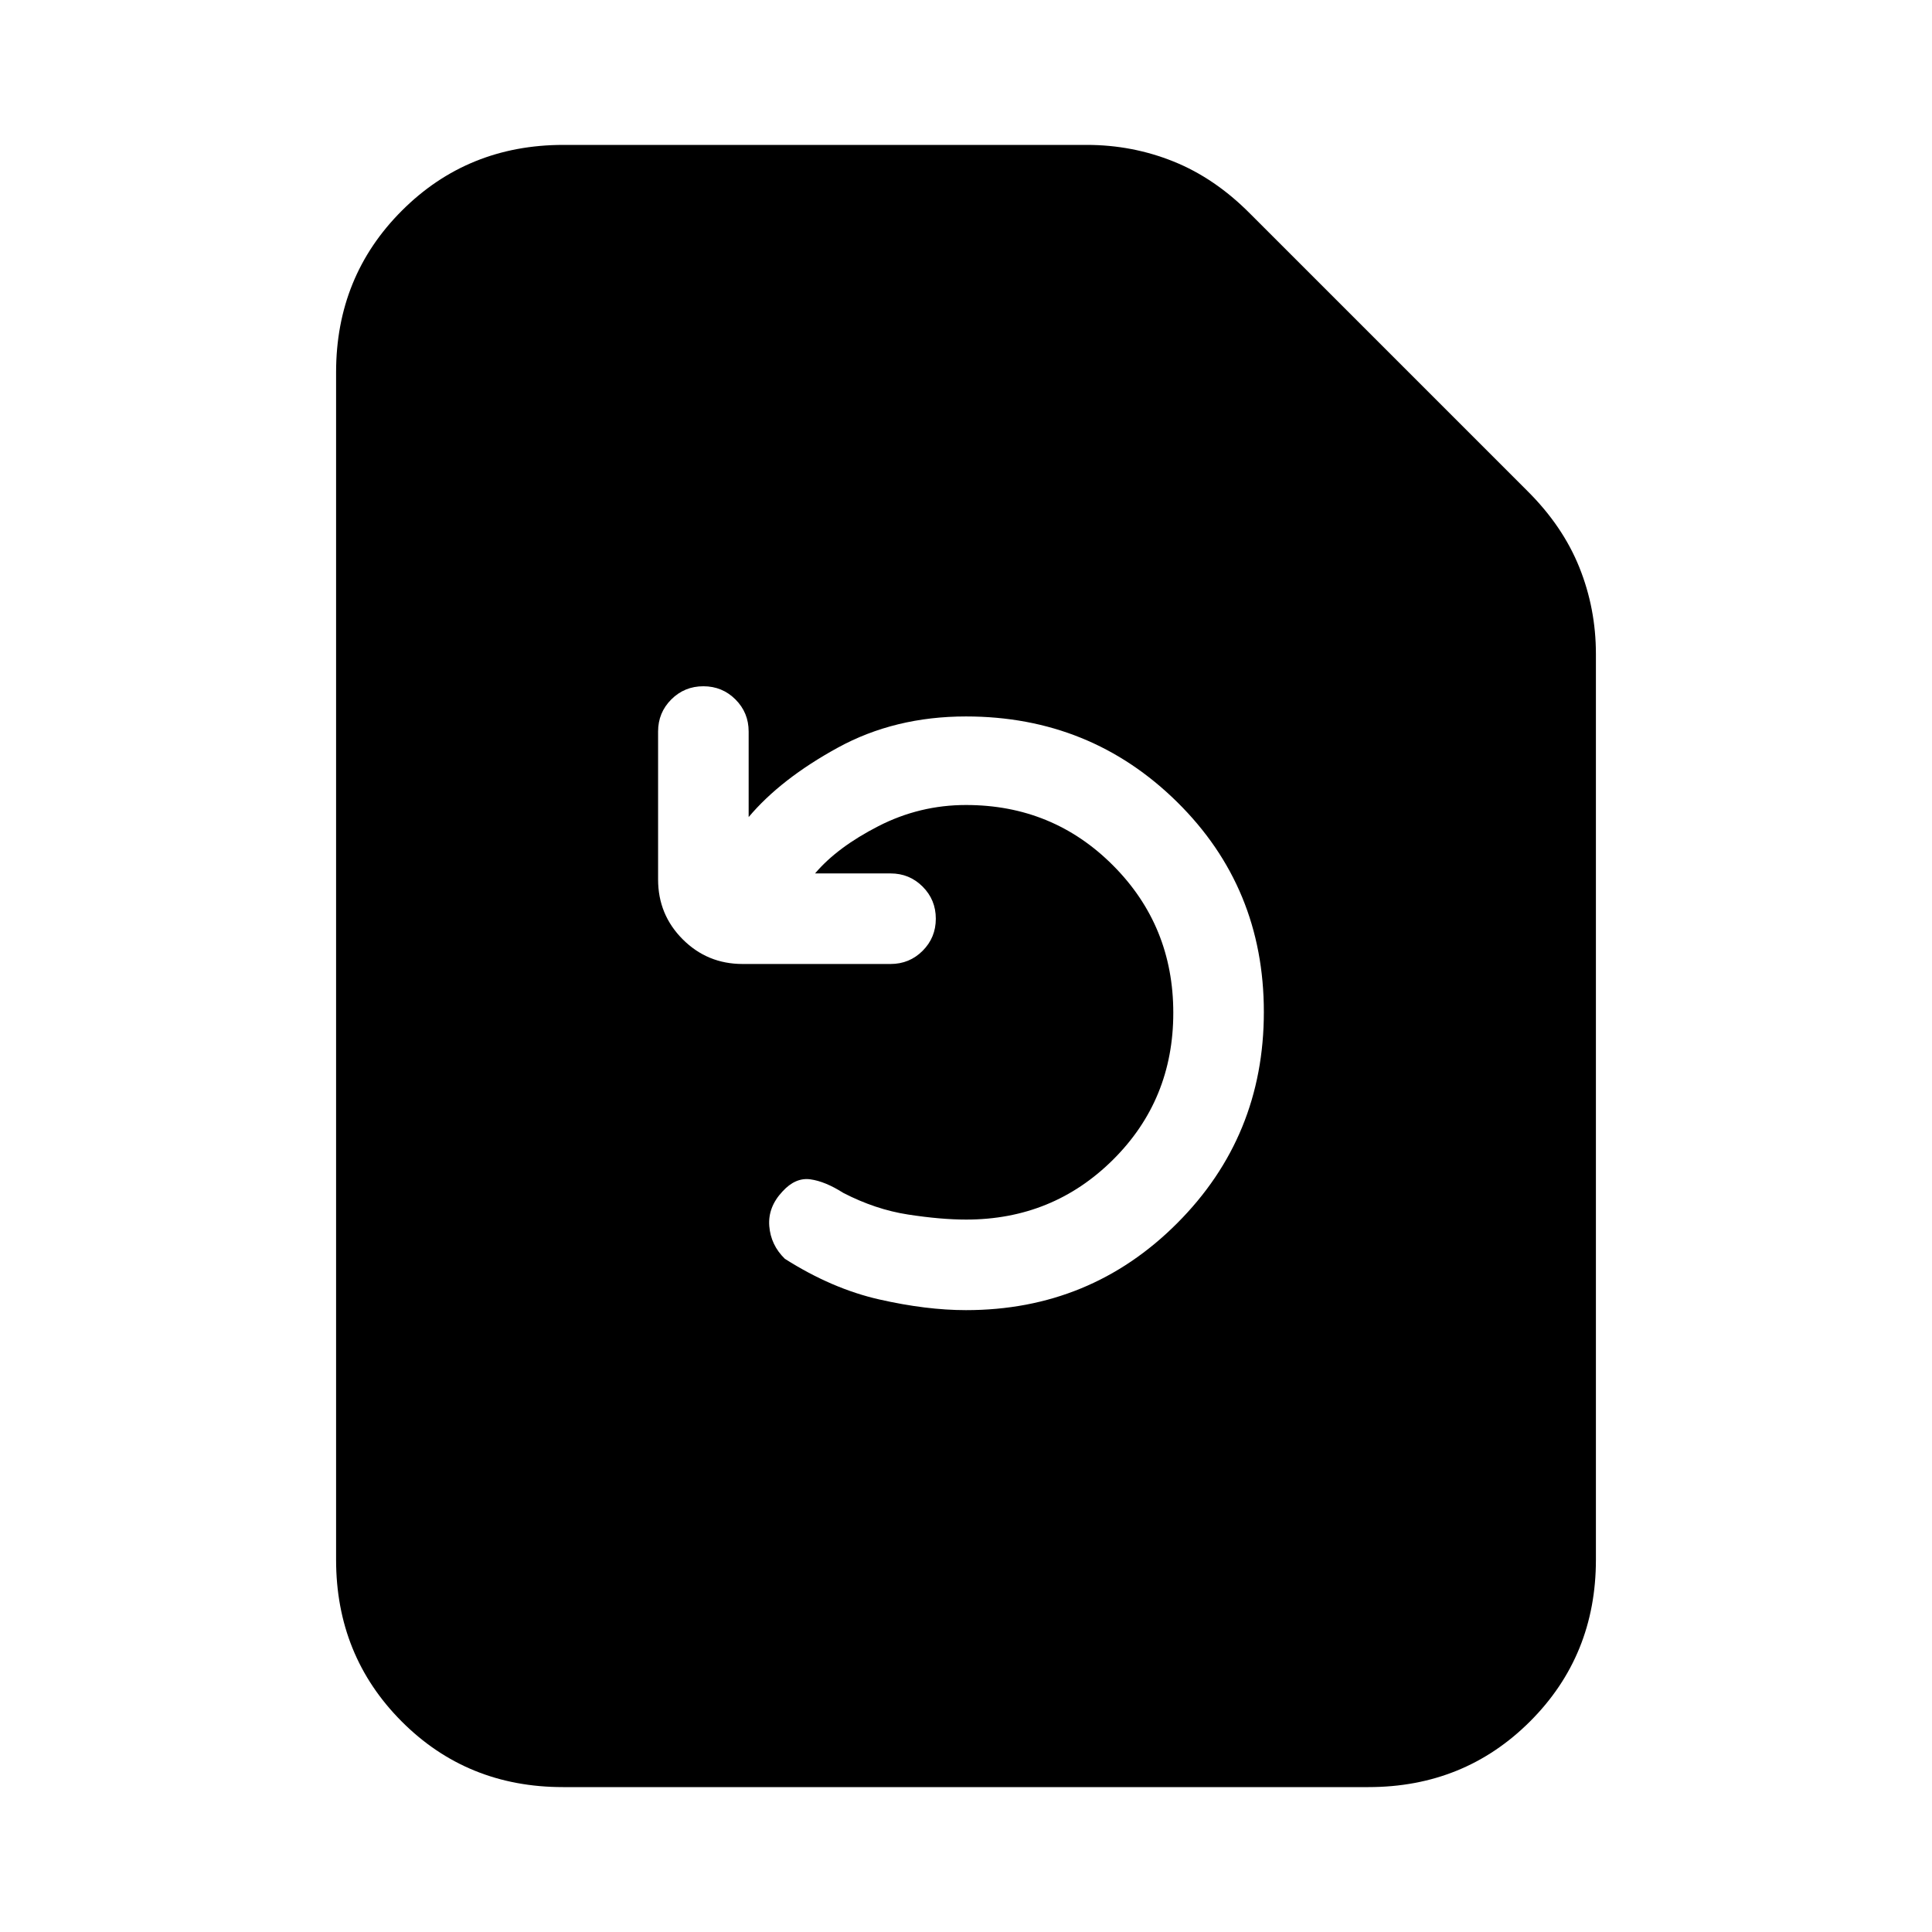 <svg xmlns="http://www.w3.org/2000/svg" height="20" viewBox="0 -960 960 960" width="20"><path d="M405-526q11-13 31.5-23.5T480-560q43.12 0 73.06 30.02Q583-499.96 583-456.73q0 43.23-29.94 72.98Q523.12-354 480.1-354q-12.6 0-28.85-2.5T419-367.27q-9-5.73-16.37-6.73-7.38-1-13.78 6-7.34 7.79-6.6 17.24.75 9.45 7.75 16.26 23.42 14.87 46.86 20.18Q460.3-309 480-309q61.79 0 104.89-43.15Q628-395.3 628-457.15T584.89-561.5Q541.79-604 480-604q-35.37 0-63.68 15.5Q388-573 372-554v-42.5q0-9.4-6.55-15.95Q358.9-619 349.5-619q-9.4 0-15.95 6.55Q327-605.9 327-596.5v73.51q0 17.49 12.25 29.74T368.99-481h73.51q9.4 0 15.95-6.55Q465-494.1 465-503.5q0-9.4-6.55-15.95Q451.9-526 442.5-526H405ZM279.72-72q-47.66 0-80.19-32.68T167-185v-590q0-47.64 32.68-80.32Q232.36-888 280-888h260q22.61 0 43.1 8.24 20.49 8.24 37.9 25.76l138 138q17.52 17.41 25.76 37.9Q793-657.61 793-635v450q0 47.64-32.69 80.32Q727.61-72 679.96-72H279.72Z"/></svg>